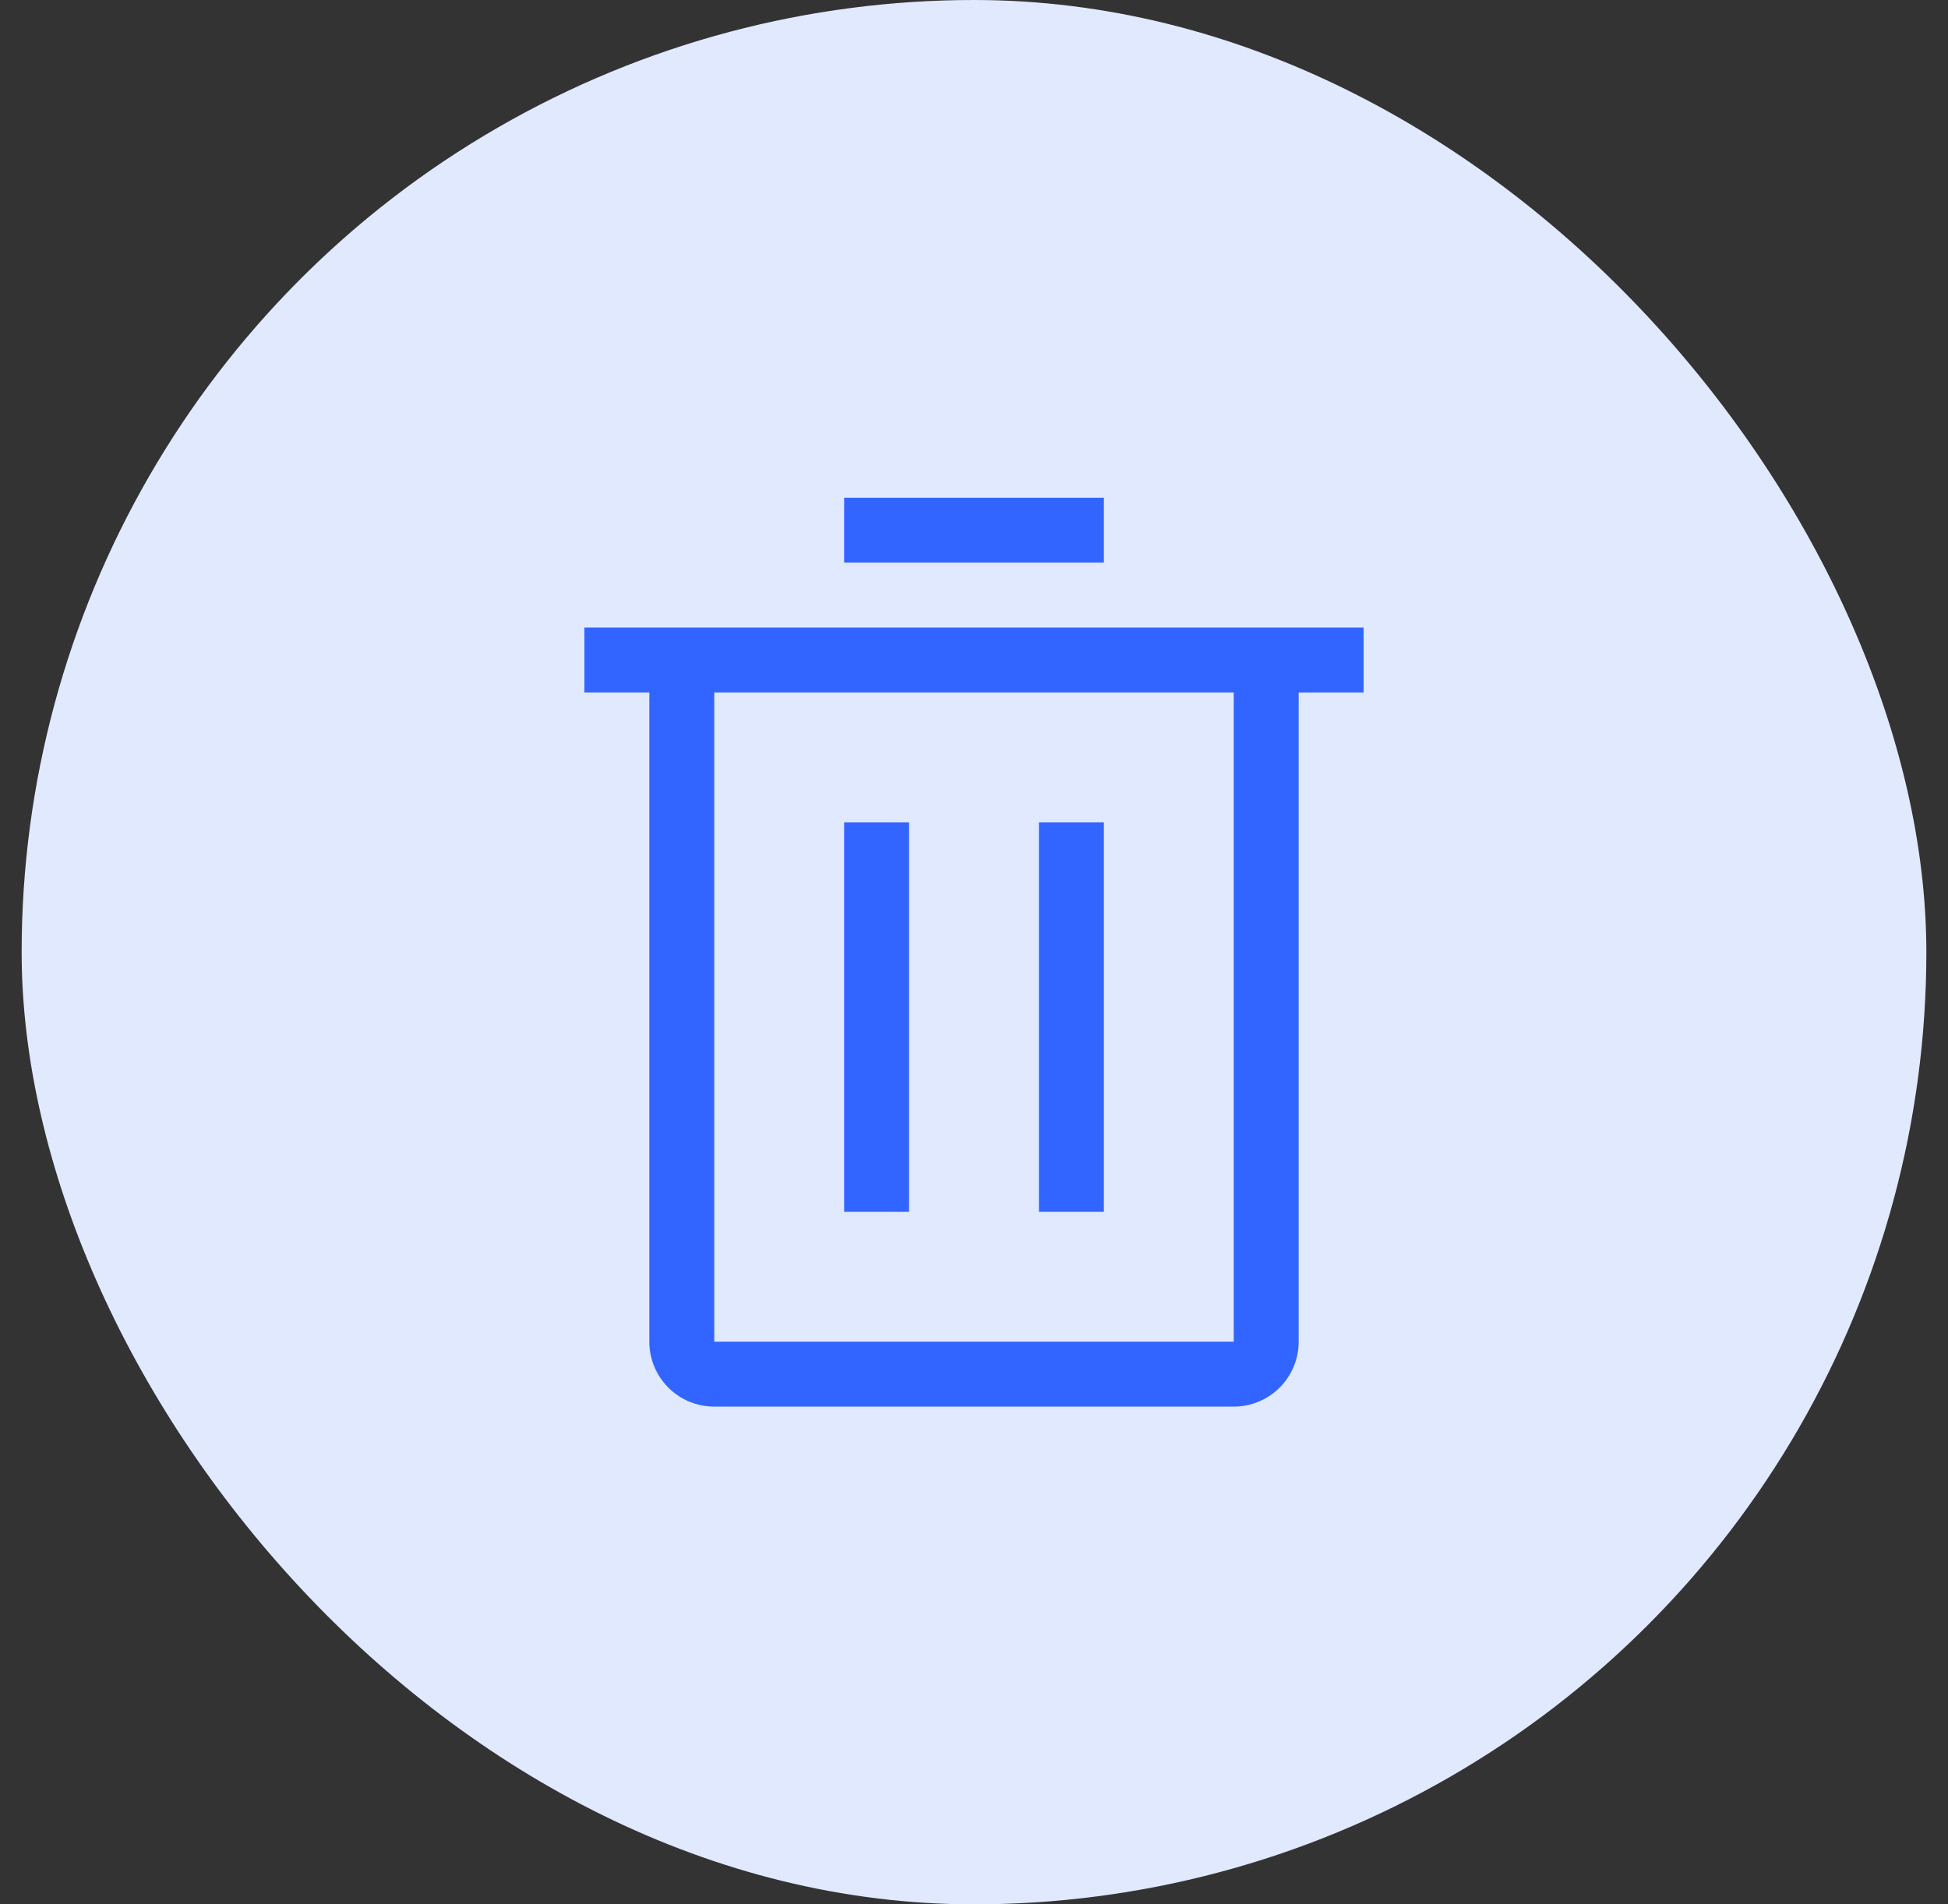 <svg width="45" height="44" viewBox="0 0 45 44" fill="none" xmlns="http://www.w3.org/2000/svg">
<rect x="0" y="0" width="45" height="44" fill="#333333" stroke="none"/>
<g clip-path="url(#clip0_4014_8018)">
<circle cx="22.5" cy="22" r="22" fill="#E1E9FF"/>
<rect width="24" height="24" transform="translate(10.5 10)" fill="white" fill-opacity="0.01" style="mix-blend-mode:multiply"/>
<path d="M21 19H19.5V28H21V19Z" fill="#3265FF"/>
<path d="M25.5 19H24V28H25.5V19Z" fill="#3265FF"/>
<path d="M13.5 14.5V16H15V31C15 31.398 15.158 31.779 15.439 32.061C15.721 32.342 16.102 32.5 16.5 32.5H28.5C28.898 32.5 29.279 32.342 29.561 32.061C29.842 31.779 30 31.398 30 31V16H31.5V14.5H13.5ZM16.5 31V16H28.5V31H16.5Z" fill="#3265FF"/>
<path d="M25.5 11.5H19.5V13H25.5V11.5Z" fill="#3265FF"/>
</g>
<defs>
<clipPath id="clip0_4014_8018">
<rect x="0.5" width="44" height="44" rx="22" fill="white"/>
</clipPath>
</defs>
</svg>
